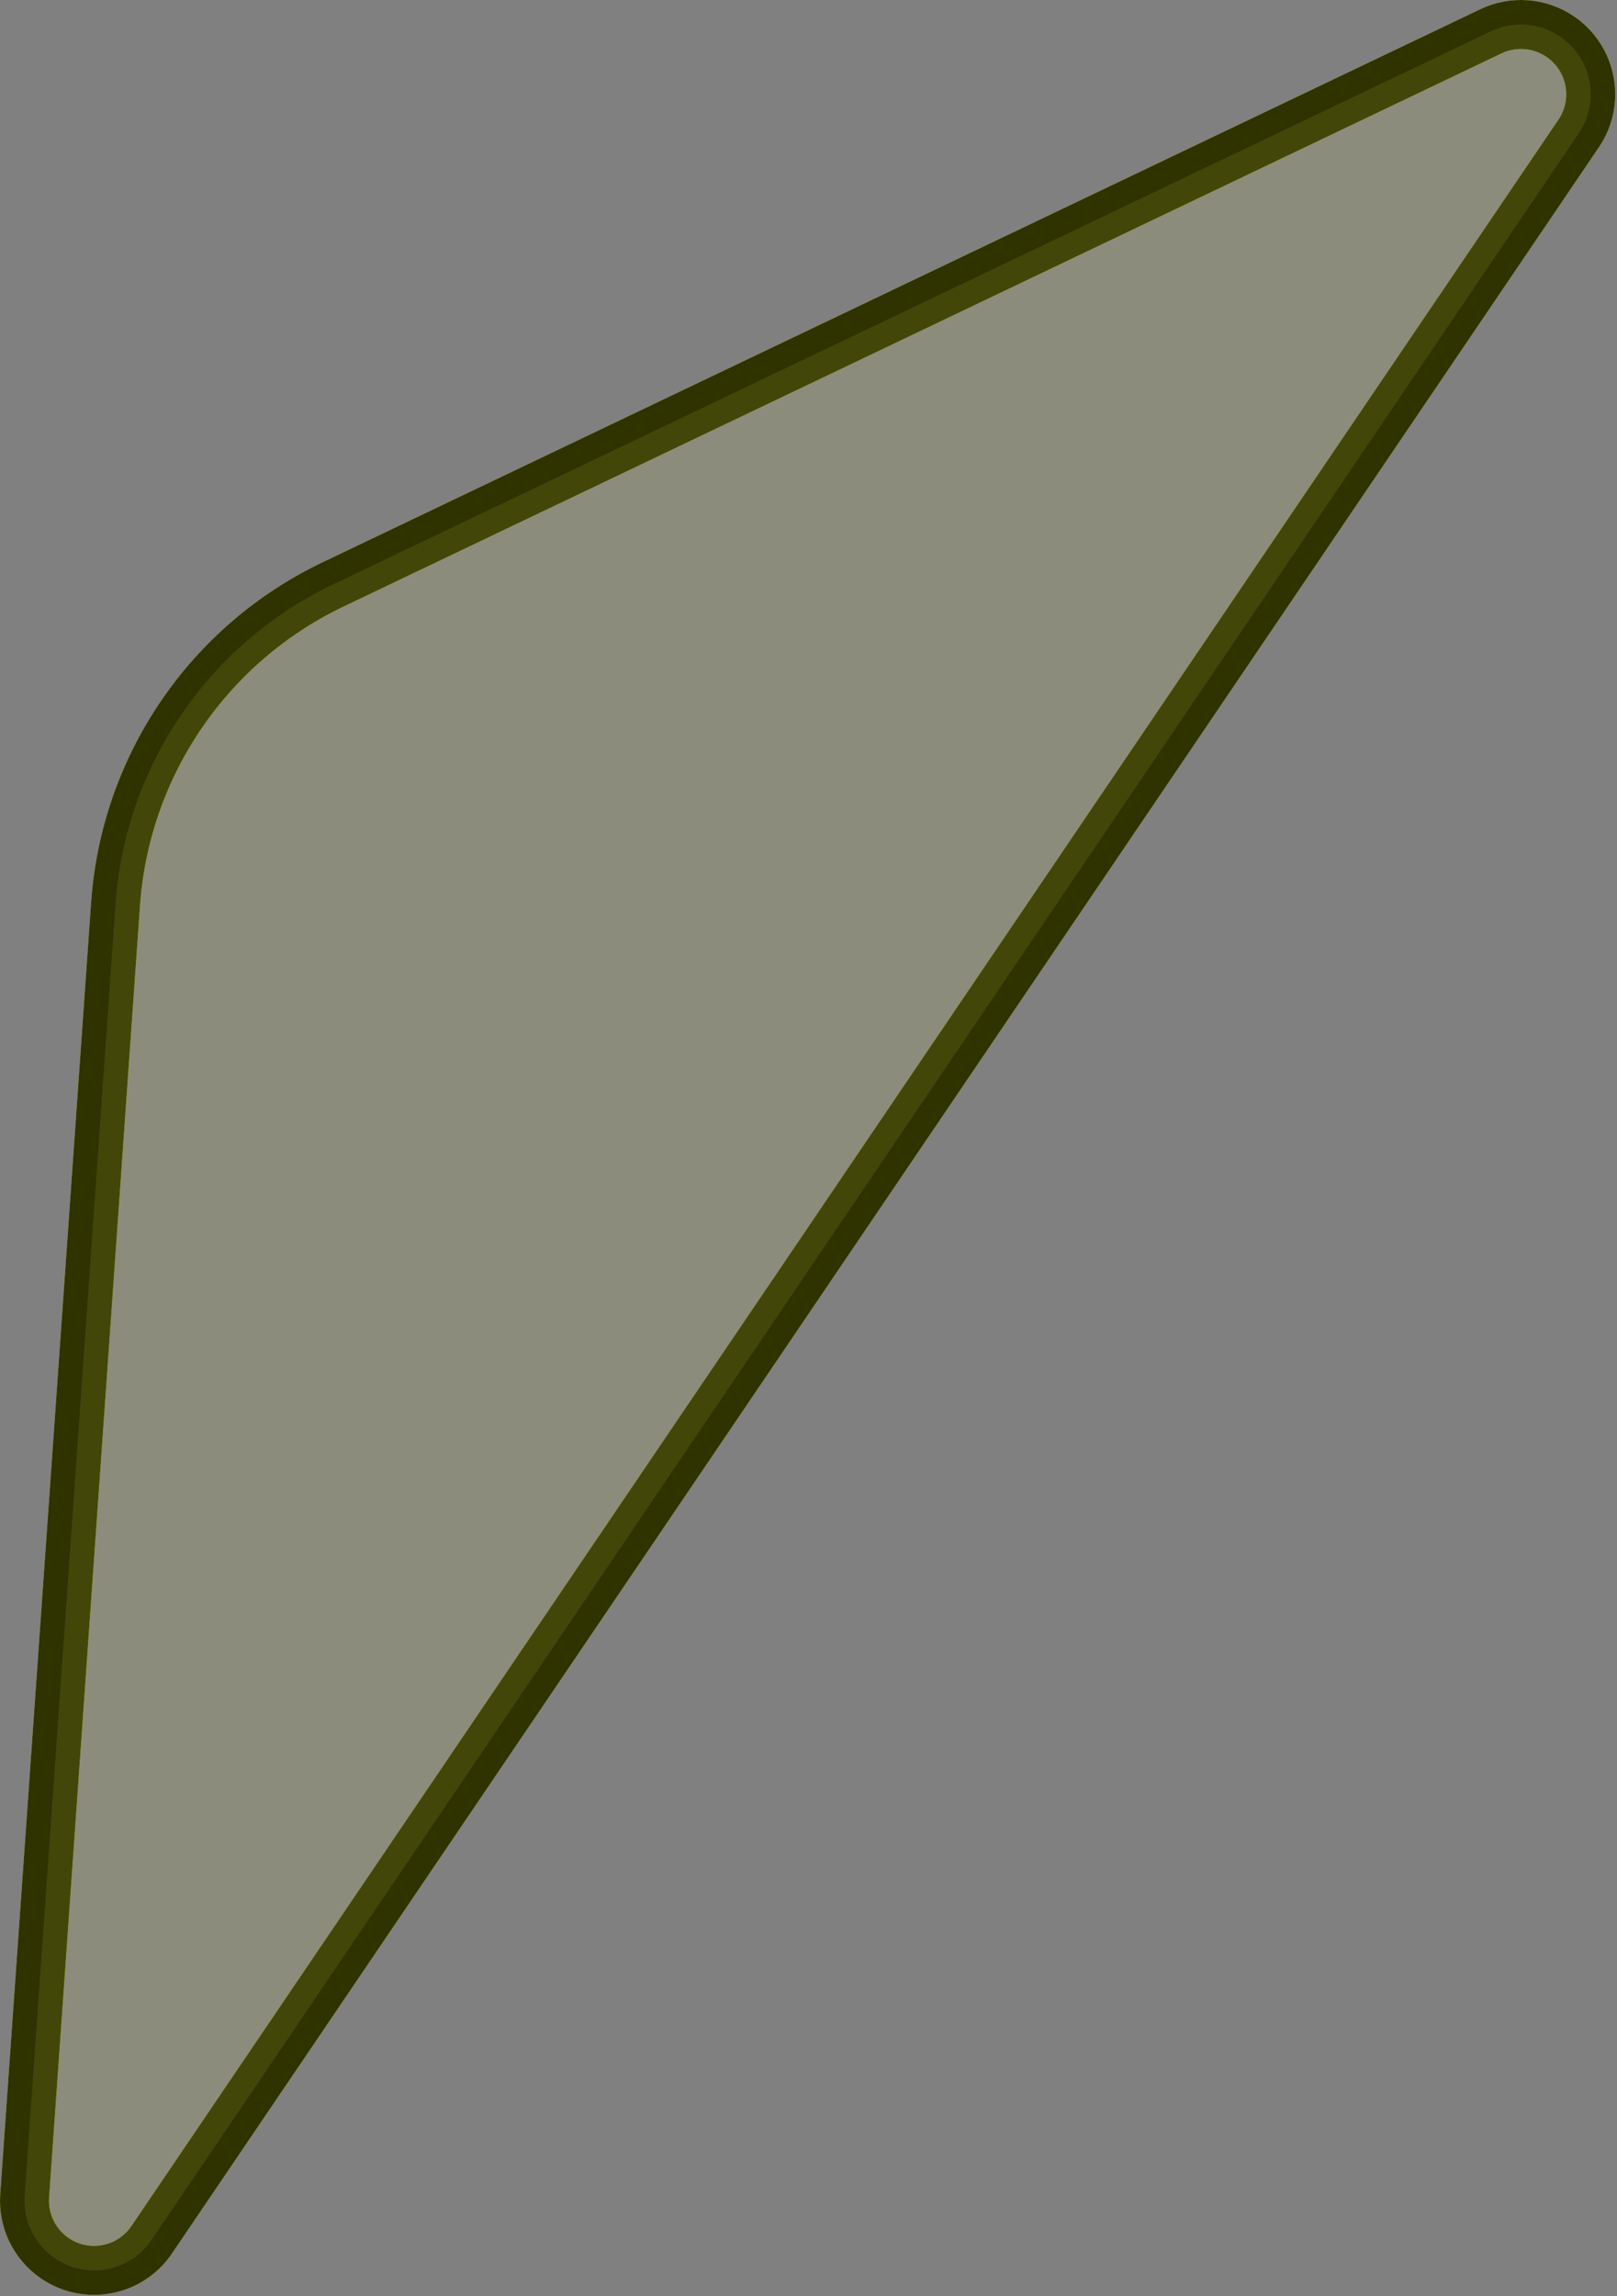 <svg width="198" height="281" viewBox="0 0 198 281" fill="none" xmlns="http://www.w3.org/2000/svg">
<rect x="0" y="0" width="198" height="281" fill="#808080" stroke="none"/>
<path d="M191.03 4.471C194.933 7.117 195.953 12.426 193.307 16.329L18.569 274.126C15.929 278.02 10.633 279.037 6.739 276.398C4.224 274.694 2.808 271.779 3.021 268.749L14.15 110.639C15.339 93.757 25.511 78.817 40.784 71.525L182.56 3.833C185.296 2.527 188.52 2.77 191.03 4.471Z" stroke="url(#paint0_linear_511_10)" stroke-width="6"/>
<path d="M191.03 4.471C194.933 7.117 195.953 12.426 193.307 16.329L18.569 274.126C15.929 278.02 10.633 279.037 6.739 276.398C4.224 274.694 2.808 271.779 3.021 268.749L14.15 110.639C15.339 93.757 25.511 78.817 40.784 71.525L182.56 3.833C185.296 2.527 188.52 2.77 191.03 4.471Z" stroke="black" stroke-opacity="0.8" stroke-width="6"/>
<path d="M191.03 4.471C194.933 7.117 195.953 12.426 193.307 16.329L18.569 274.126C15.929 278.02 10.633 279.037 6.739 276.398C4.224 274.694 2.808 271.779 3.021 268.749L14.15 110.639C15.339 93.757 25.511 78.817 40.784 71.525L182.56 3.833C185.296 2.527 188.52 2.77 191.03 4.471Z" fill="#F2FF5E" fill-opacity="0.1"/>
<defs>
<linearGradient id="paint0_linear_511_10" x1="-470.467" y1="-181.209" x2="-533.684" y2="-271.646" gradientUnits="userSpaceOnUse">
<stop stop-color="#EBFF00"/>
<stop offset="1" stop-color="#D3FF25"/>
</linearGradient>
</defs>
</svg>
